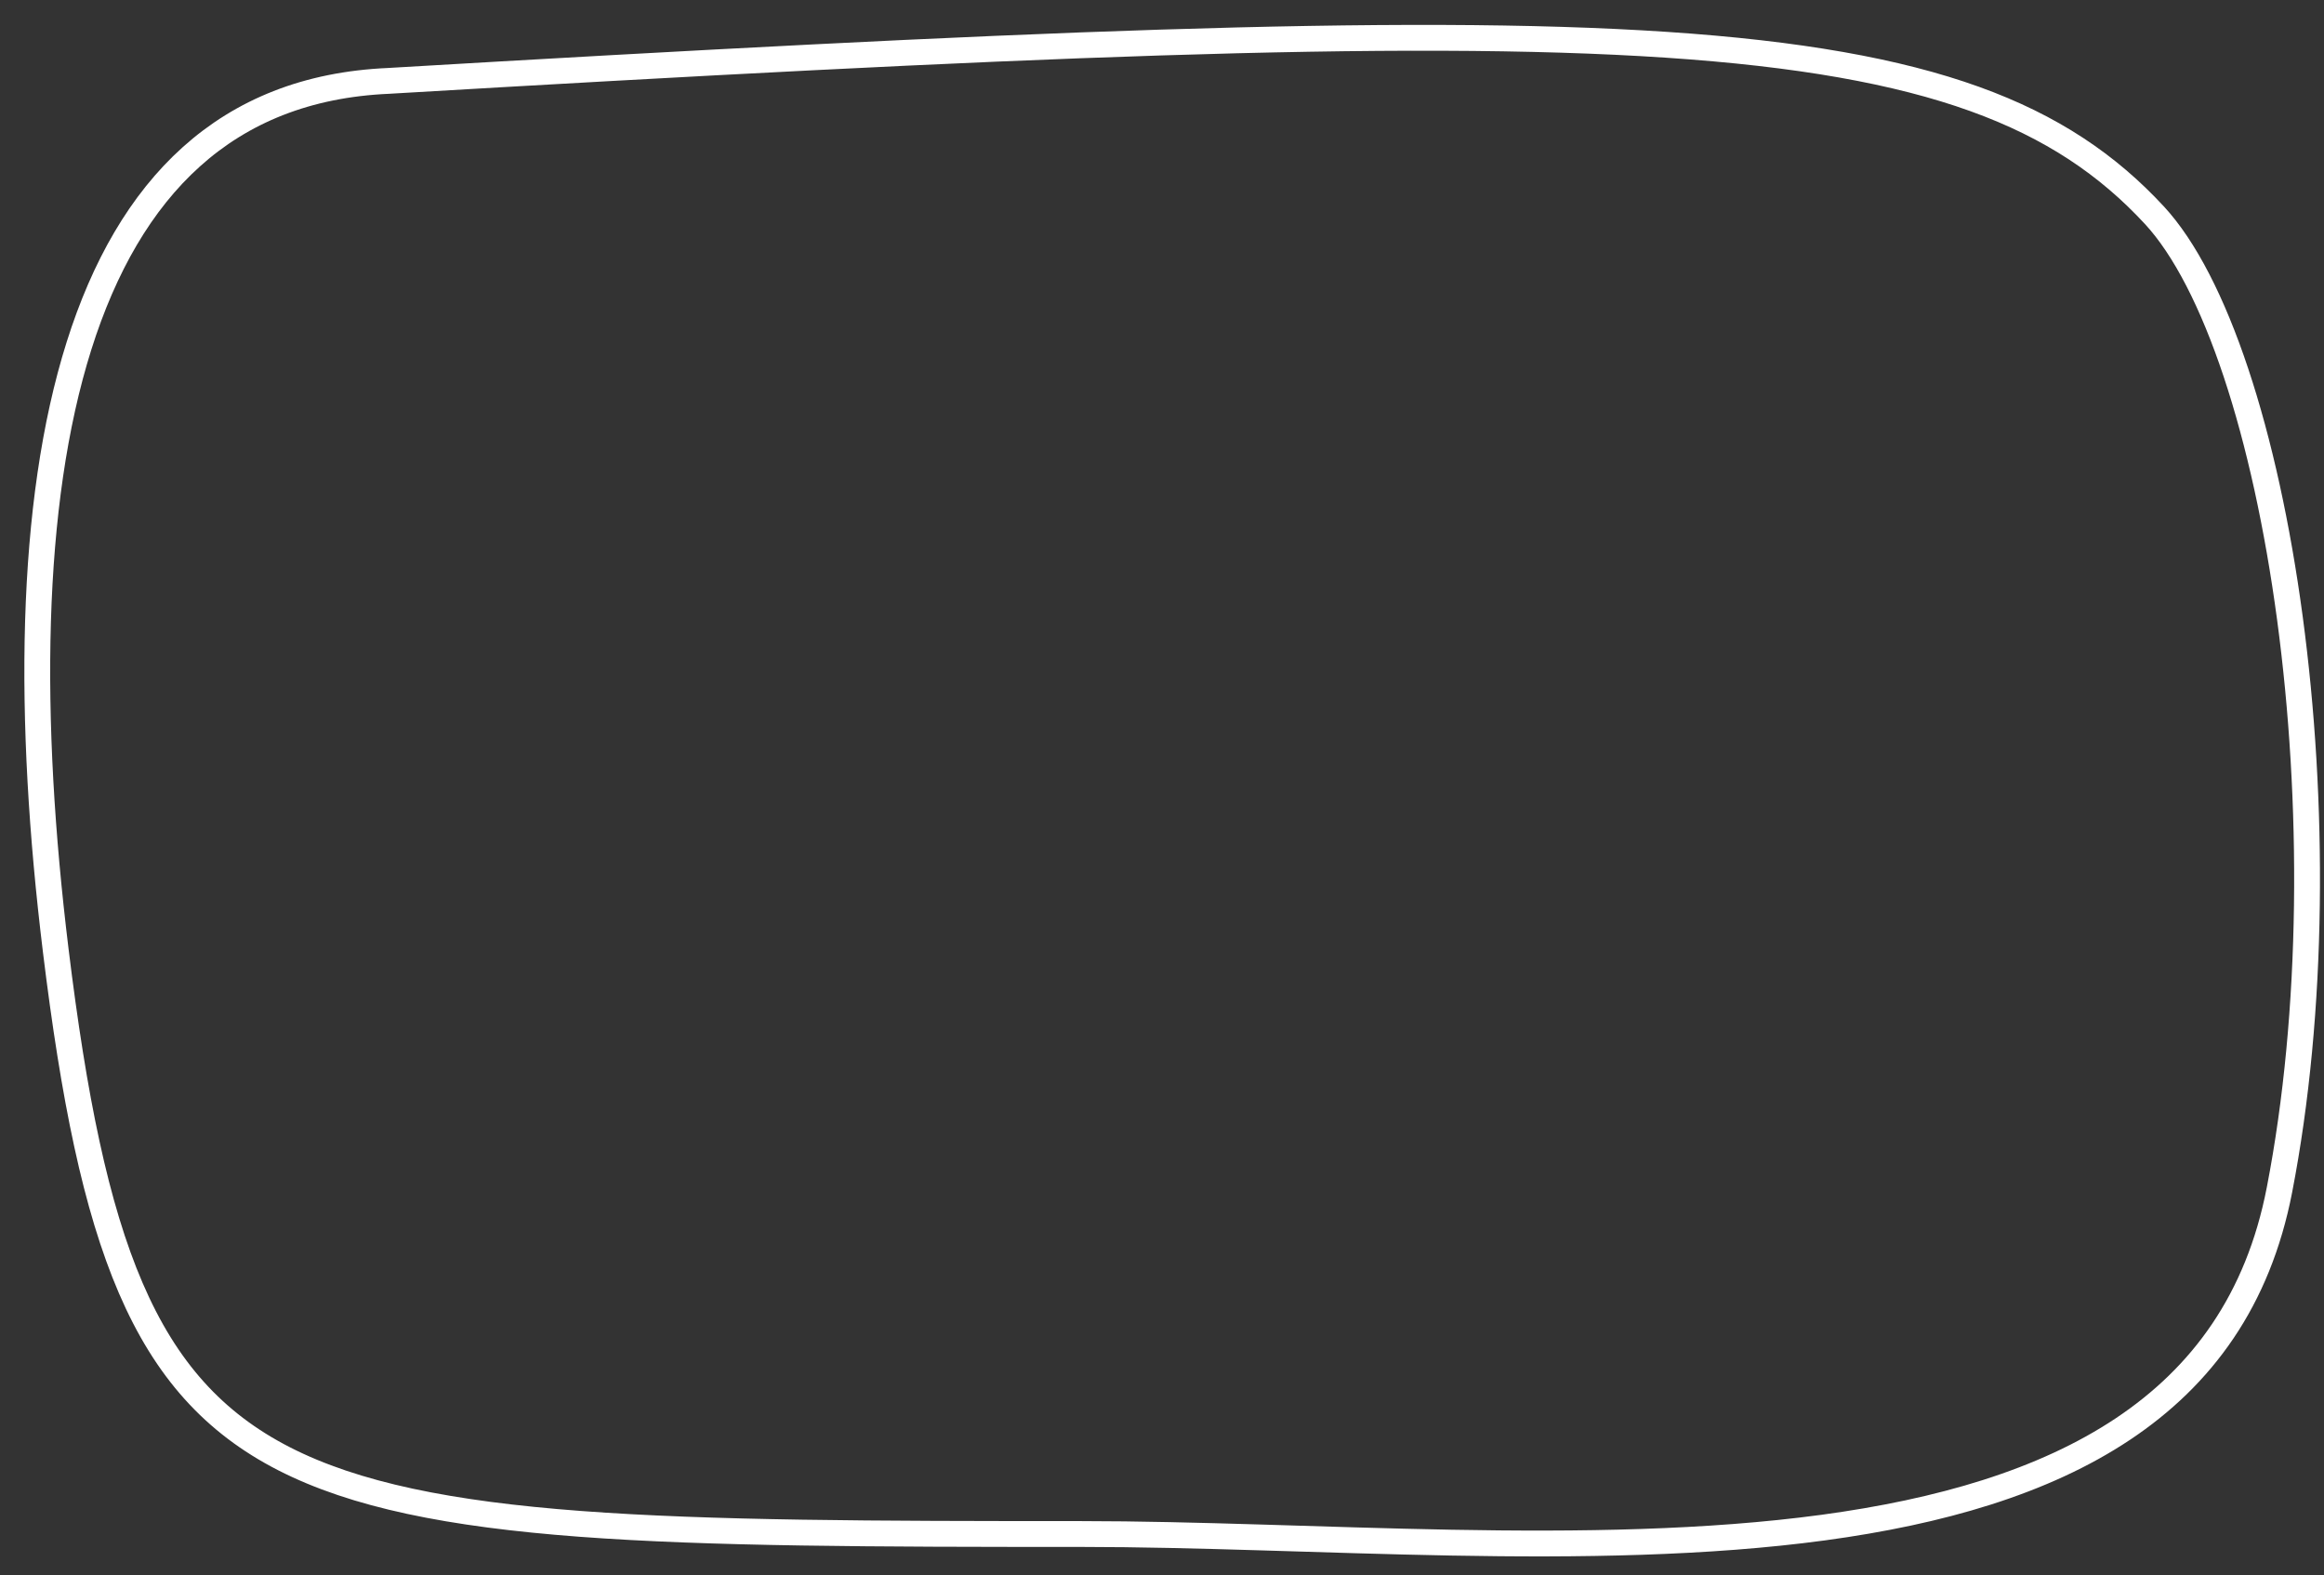 <svg xmlns="http://www.w3.org/2000/svg" viewBox="0 0 90 61" fill="none" preserveAspectRatio="none">
    <rect x="0" y="0" width="90" height="61" fill="#333333" stroke="none"/>
    <path d="M3.06 13.388C1.122 19.534 1.065 27.866 2.158 36.797C3.555 48.211 5.567 53.703 10.998 56.482C13.751 57.89 17.43 58.627 22.468 59.004C27.501 59.381 33.831 59.397 41.863 59.397C46.294 59.397 51.262 59.641 56.195 59.731C61.15 59.821 66.108 59.757 70.61 59.148C75.117 58.538 79.127 57.388 82.21 55.334C85.276 53.292 87.447 50.345 88.275 46.074C89.619 39.147 89.629 31.009 88.679 23.931C88.204 20.393 87.49 17.133 86.59 14.429C85.686 11.714 84.609 9.605 83.43 8.331C79.833 4.446 74.765 2.417 64.538 1.734C54.302 1.05 39.012 1.72 15.076 3.13L15.067 3.131C11.874 3.266 9.365 4.316 7.413 6.068C5.454 7.826 4.027 10.321 3.06 13.388Z" stroke="white"/>
</svg>